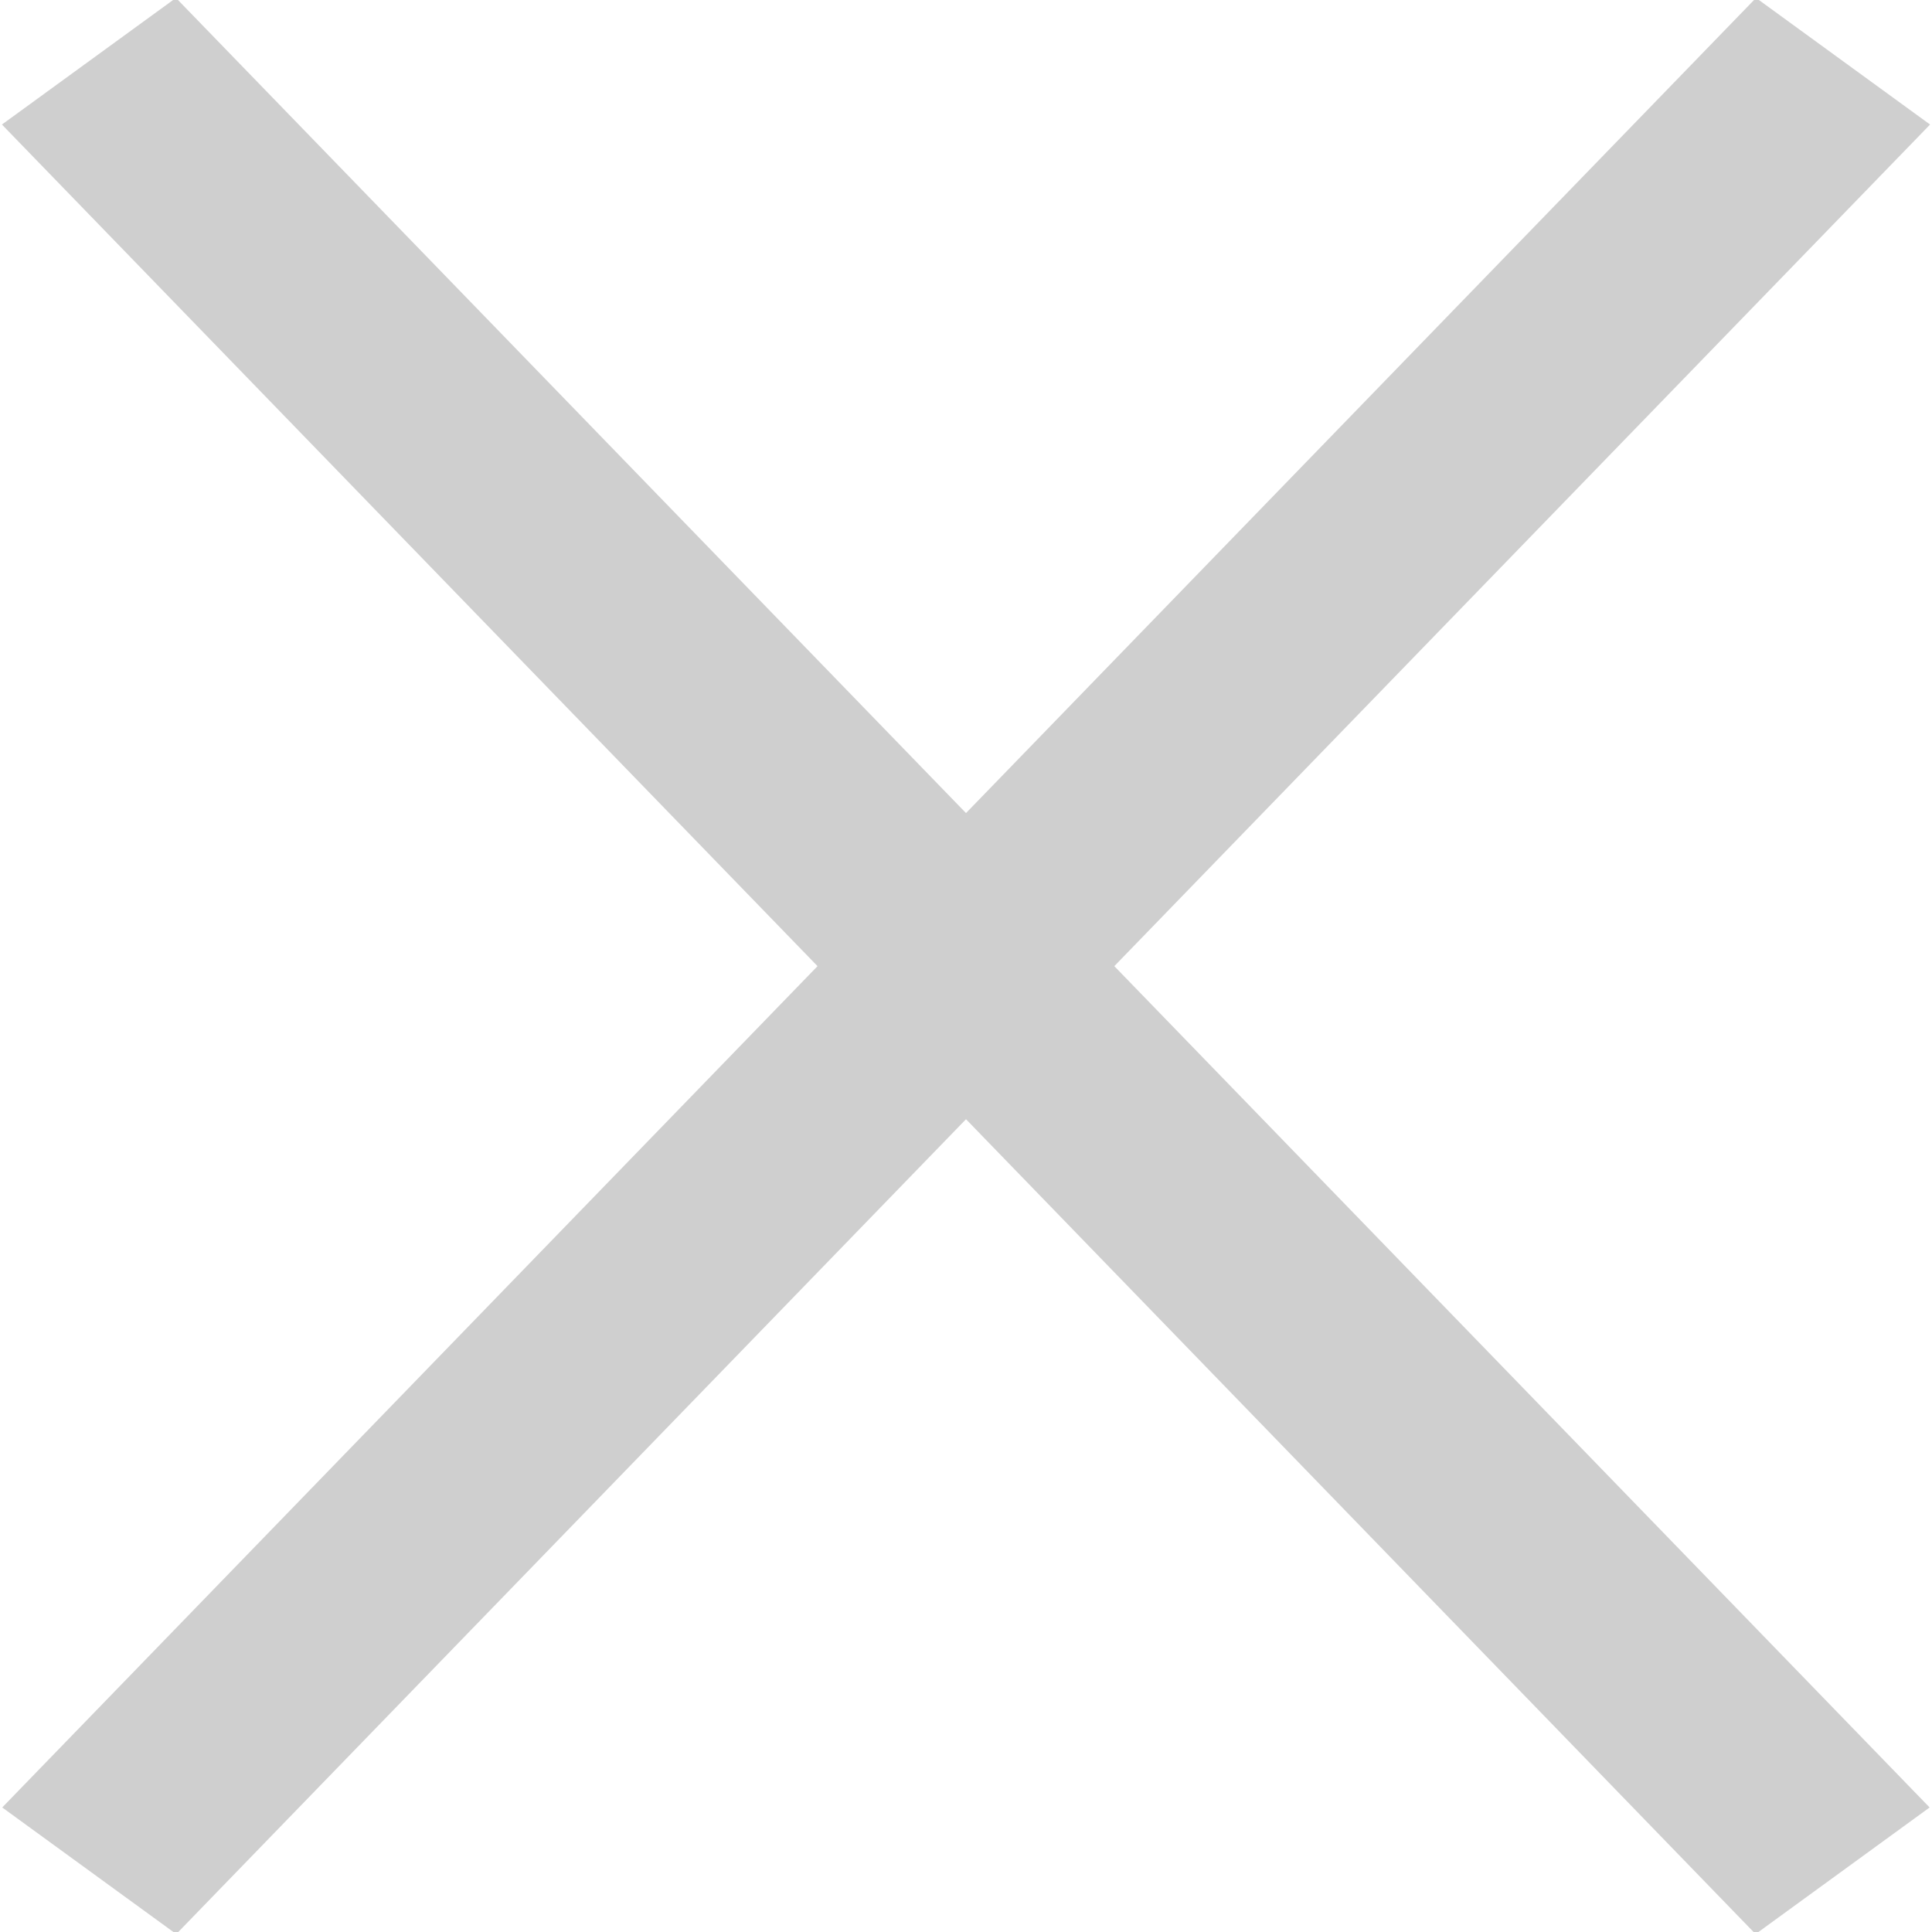 <svg
        xmlns="http://www.w3.org/2000/svg"
        xmlns:xlink="http://www.w3.org/1999/xlink"
        width="13px" height="13px">
    <path fill-rule="evenodd" fill="rgb(207, 207, 207)"
          d="M12.987,0.838 L7.498,6.501 L12.984,12.162 L11.813,13.014 L6.500,7.531 L1.186,13.014 L0.015,12.162 L5.501,6.501 L0.013,0.838 L1.184,-0.014 L6.500,5.471 L11.816,-0.014 L12.987,0.838 Z"/>
</svg>